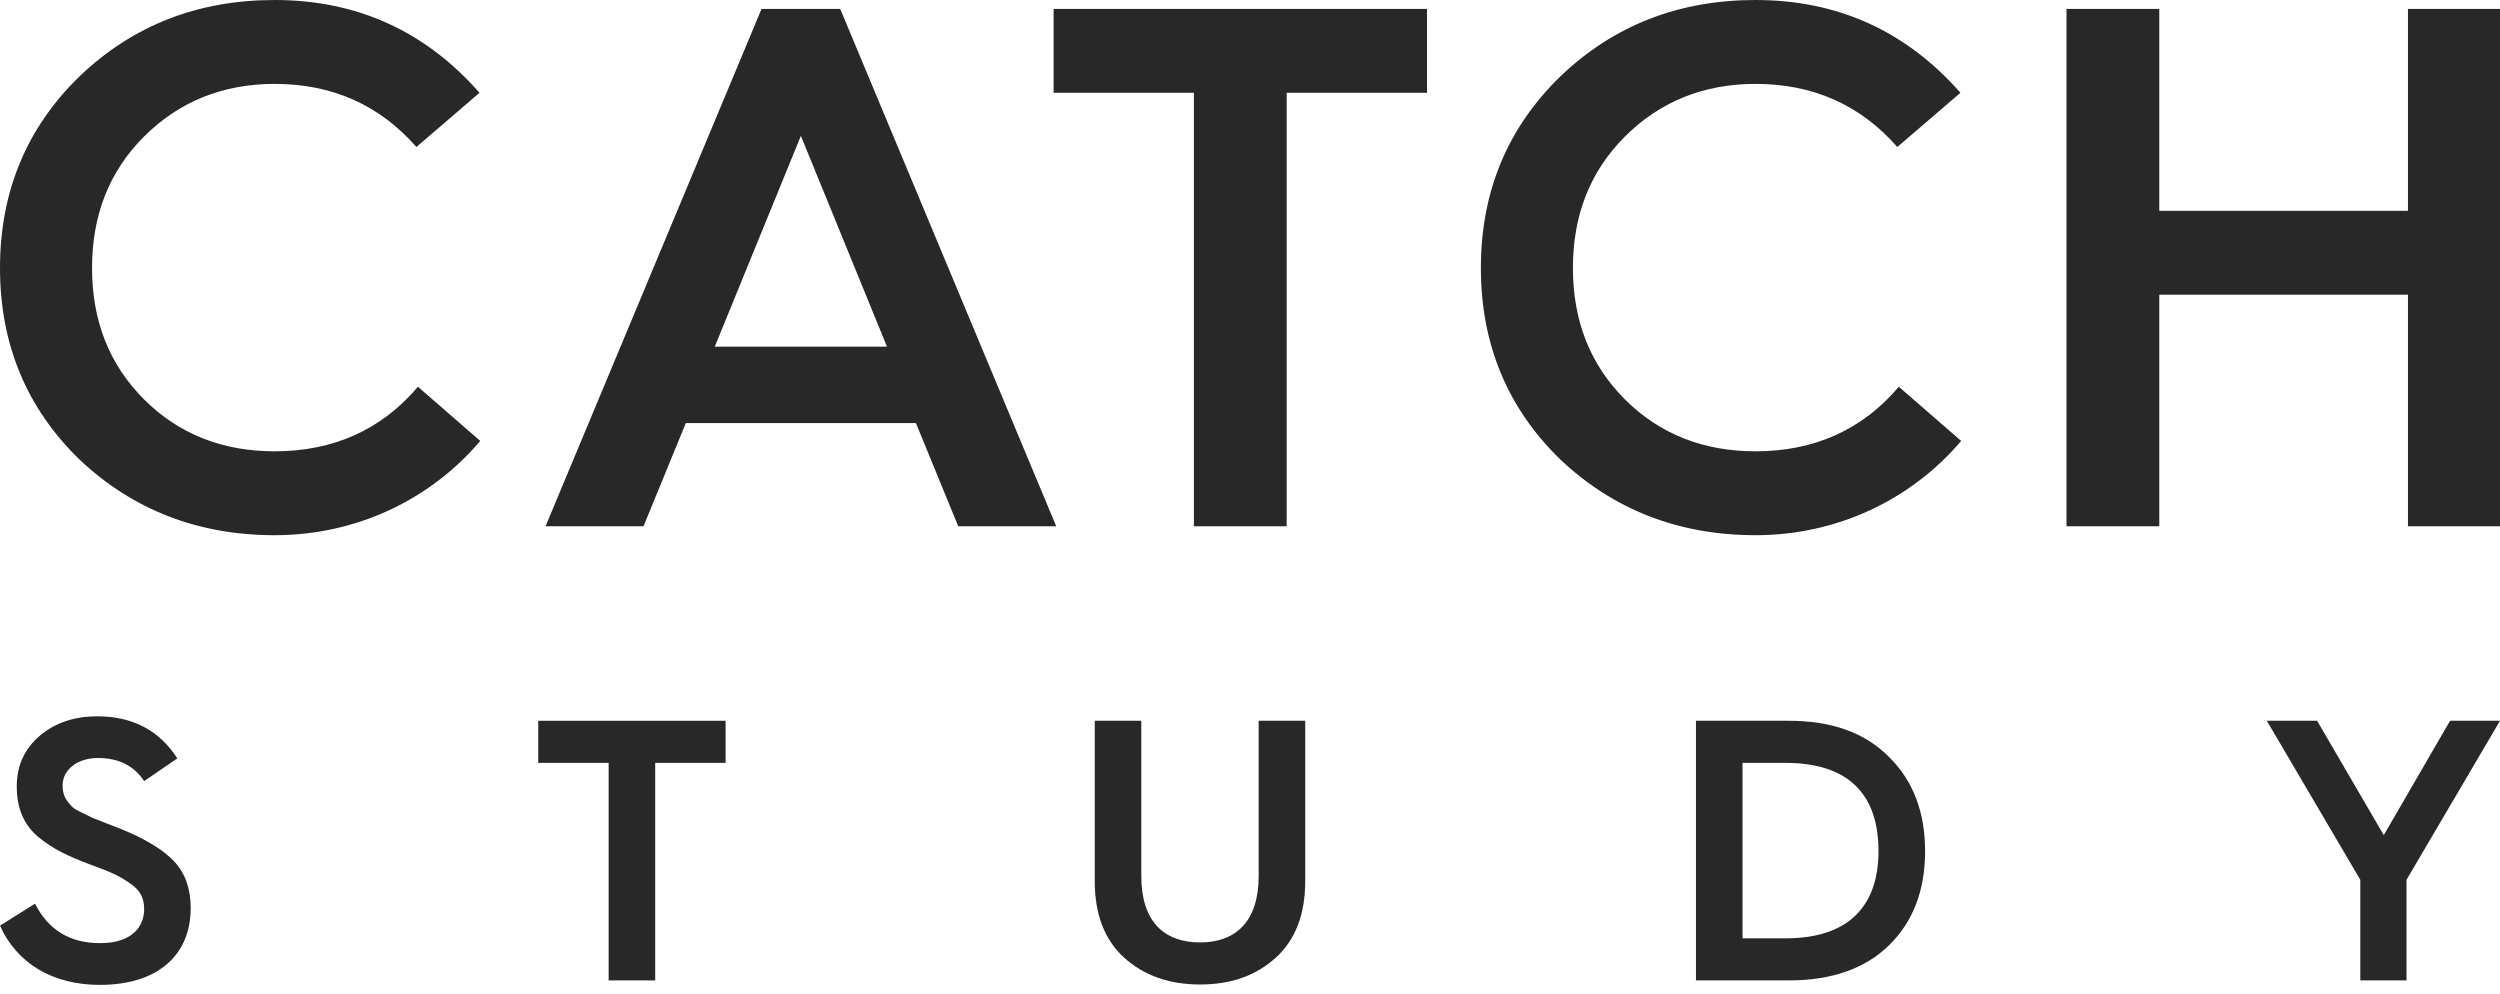 <svg width="88" height="35" viewBox="0 0 88 35" fill="none" xmlns="http://www.w3.org/2000/svg">
<path d="M9.668 0C6.976 0 4.677 0.888 2.796 2.691C0.941 4.494 0 6.741 0 9.433C0 12.124 0.941 14.371 2.796 16.174C4.677 17.951 6.976 18.839 9.668 18.839C12.516 18.839 15.129 17.611 16.905 15.521L14.711 13.613C13.43 15.129 11.732 15.886 9.668 15.886C7.839 15.886 6.297 15.285 5.069 14.057C3.841 12.829 3.24 11.288 3.24 9.433C3.24 7.577 3.841 6.036 5.069 4.808C6.297 3.58 7.839 2.953 9.668 2.953C11.68 2.953 13.352 3.684 14.658 5.174L16.879 3.266C14.972 1.097 12.568 0 9.668 0Z" fill="#282828"/>
<path d="M22.651 18.525L24.141 14.893H32.241L33.73 18.525H37.179L29.576 0.314H26.806L19.203 18.525H22.651ZM28.191 4.782L31.222 12.202H25.16L28.191 4.782Z" fill="#282828"/>
<path d="M45.291 18.525V3.266H50.23V0.314H37.087V3.266H42.025V18.525H45.291Z" fill="#282828"/>
<path d="M61.795 0C59.104 0 56.804 0.888 54.923 2.691C53.068 4.494 52.127 6.741 52.127 9.433C52.127 12.124 53.068 14.371 54.923 16.174C56.804 17.951 59.104 18.839 61.795 18.839C64.643 18.839 67.256 17.611 69.033 15.521L66.838 13.613C65.558 15.129 63.859 15.886 61.795 15.886C59.966 15.886 58.424 15.285 57.196 14.057C55.968 12.829 55.367 11.288 55.367 9.433C55.367 7.577 55.968 6.036 57.196 4.808C58.424 3.58 59.966 2.953 61.795 2.953C63.807 2.953 65.479 3.684 66.786 5.174L69.007 3.266C67.099 1.097 64.695 0 61.795 0Z" fill="#282828"/>
<path d="M76.007 18.525V10.373H84.76V18.525H88V0.314H84.76V7.421H76.007V0.314H72.741V18.525H76.007Z" fill="#282828"/>
<path d="M0 32.583C0.577 33.881 1.823 34.668 3.514 34.668C5.599 34.668 6.713 33.579 6.713 31.966C6.713 31.285 6.517 30.734 6.137 30.327C5.756 29.921 5.14 29.541 4.275 29.187L3.737 28.977L3.265 28.793C3.094 28.701 2.727 28.544 2.583 28.439C2.36 28.216 2.203 28.033 2.203 27.652C2.203 27.089 2.727 26.682 3.449 26.682C4.183 26.682 4.72 26.958 5.074 27.495L6.241 26.695C5.612 25.712 4.668 25.214 3.422 25.214C2.622 25.214 1.954 25.436 1.403 25.895C0.865 26.354 0.59 26.944 0.59 27.679C0.59 28.452 0.839 29.042 1.364 29.475C1.888 29.895 2.373 30.131 3.212 30.445C3.894 30.695 4.17 30.813 4.55 31.075C4.93 31.324 5.074 31.599 5.074 32.006C5.074 32.596 4.668 33.199 3.527 33.199C2.465 33.199 1.705 32.74 1.233 31.809L0 32.583Z" fill="#282828"/>
<path d="M23.063 34.51V26.853H25.541V25.371H18.946V26.853H21.424V34.51H23.063Z" fill="#282828"/>
<path d="M38.535 31.009C38.535 32.176 38.876 33.081 39.571 33.71C40.266 34.34 41.158 34.654 42.246 34.654C43.334 34.654 44.213 34.34 44.908 33.71C45.603 33.081 45.944 32.176 45.944 31.009V25.371H44.305V30.839C44.305 32.412 43.518 33.173 42.246 33.173C40.948 33.173 40.174 32.412 40.174 30.839V25.371H38.535V31.009Z" fill="#282828"/>
<path d="M62.977 34.51C64.484 34.51 65.665 34.091 66.504 33.264C67.343 32.438 67.763 31.337 67.763 29.96C67.763 28.584 67.343 27.482 66.491 26.643C65.651 25.791 64.471 25.371 62.963 25.371H59.698V34.51H62.977ZM61.337 26.853H62.845C65.14 26.853 66.123 28.033 66.123 29.96C66.123 31.835 65.127 33.029 62.858 33.029H61.337V26.853Z" fill="#282828"/>
<path d="M84.709 34.51V30.97L88 25.371H86.243L83.909 29.396L81.562 25.371H79.792L83.083 30.97V34.51H84.709Z" fill="#282828"/>
</svg>
